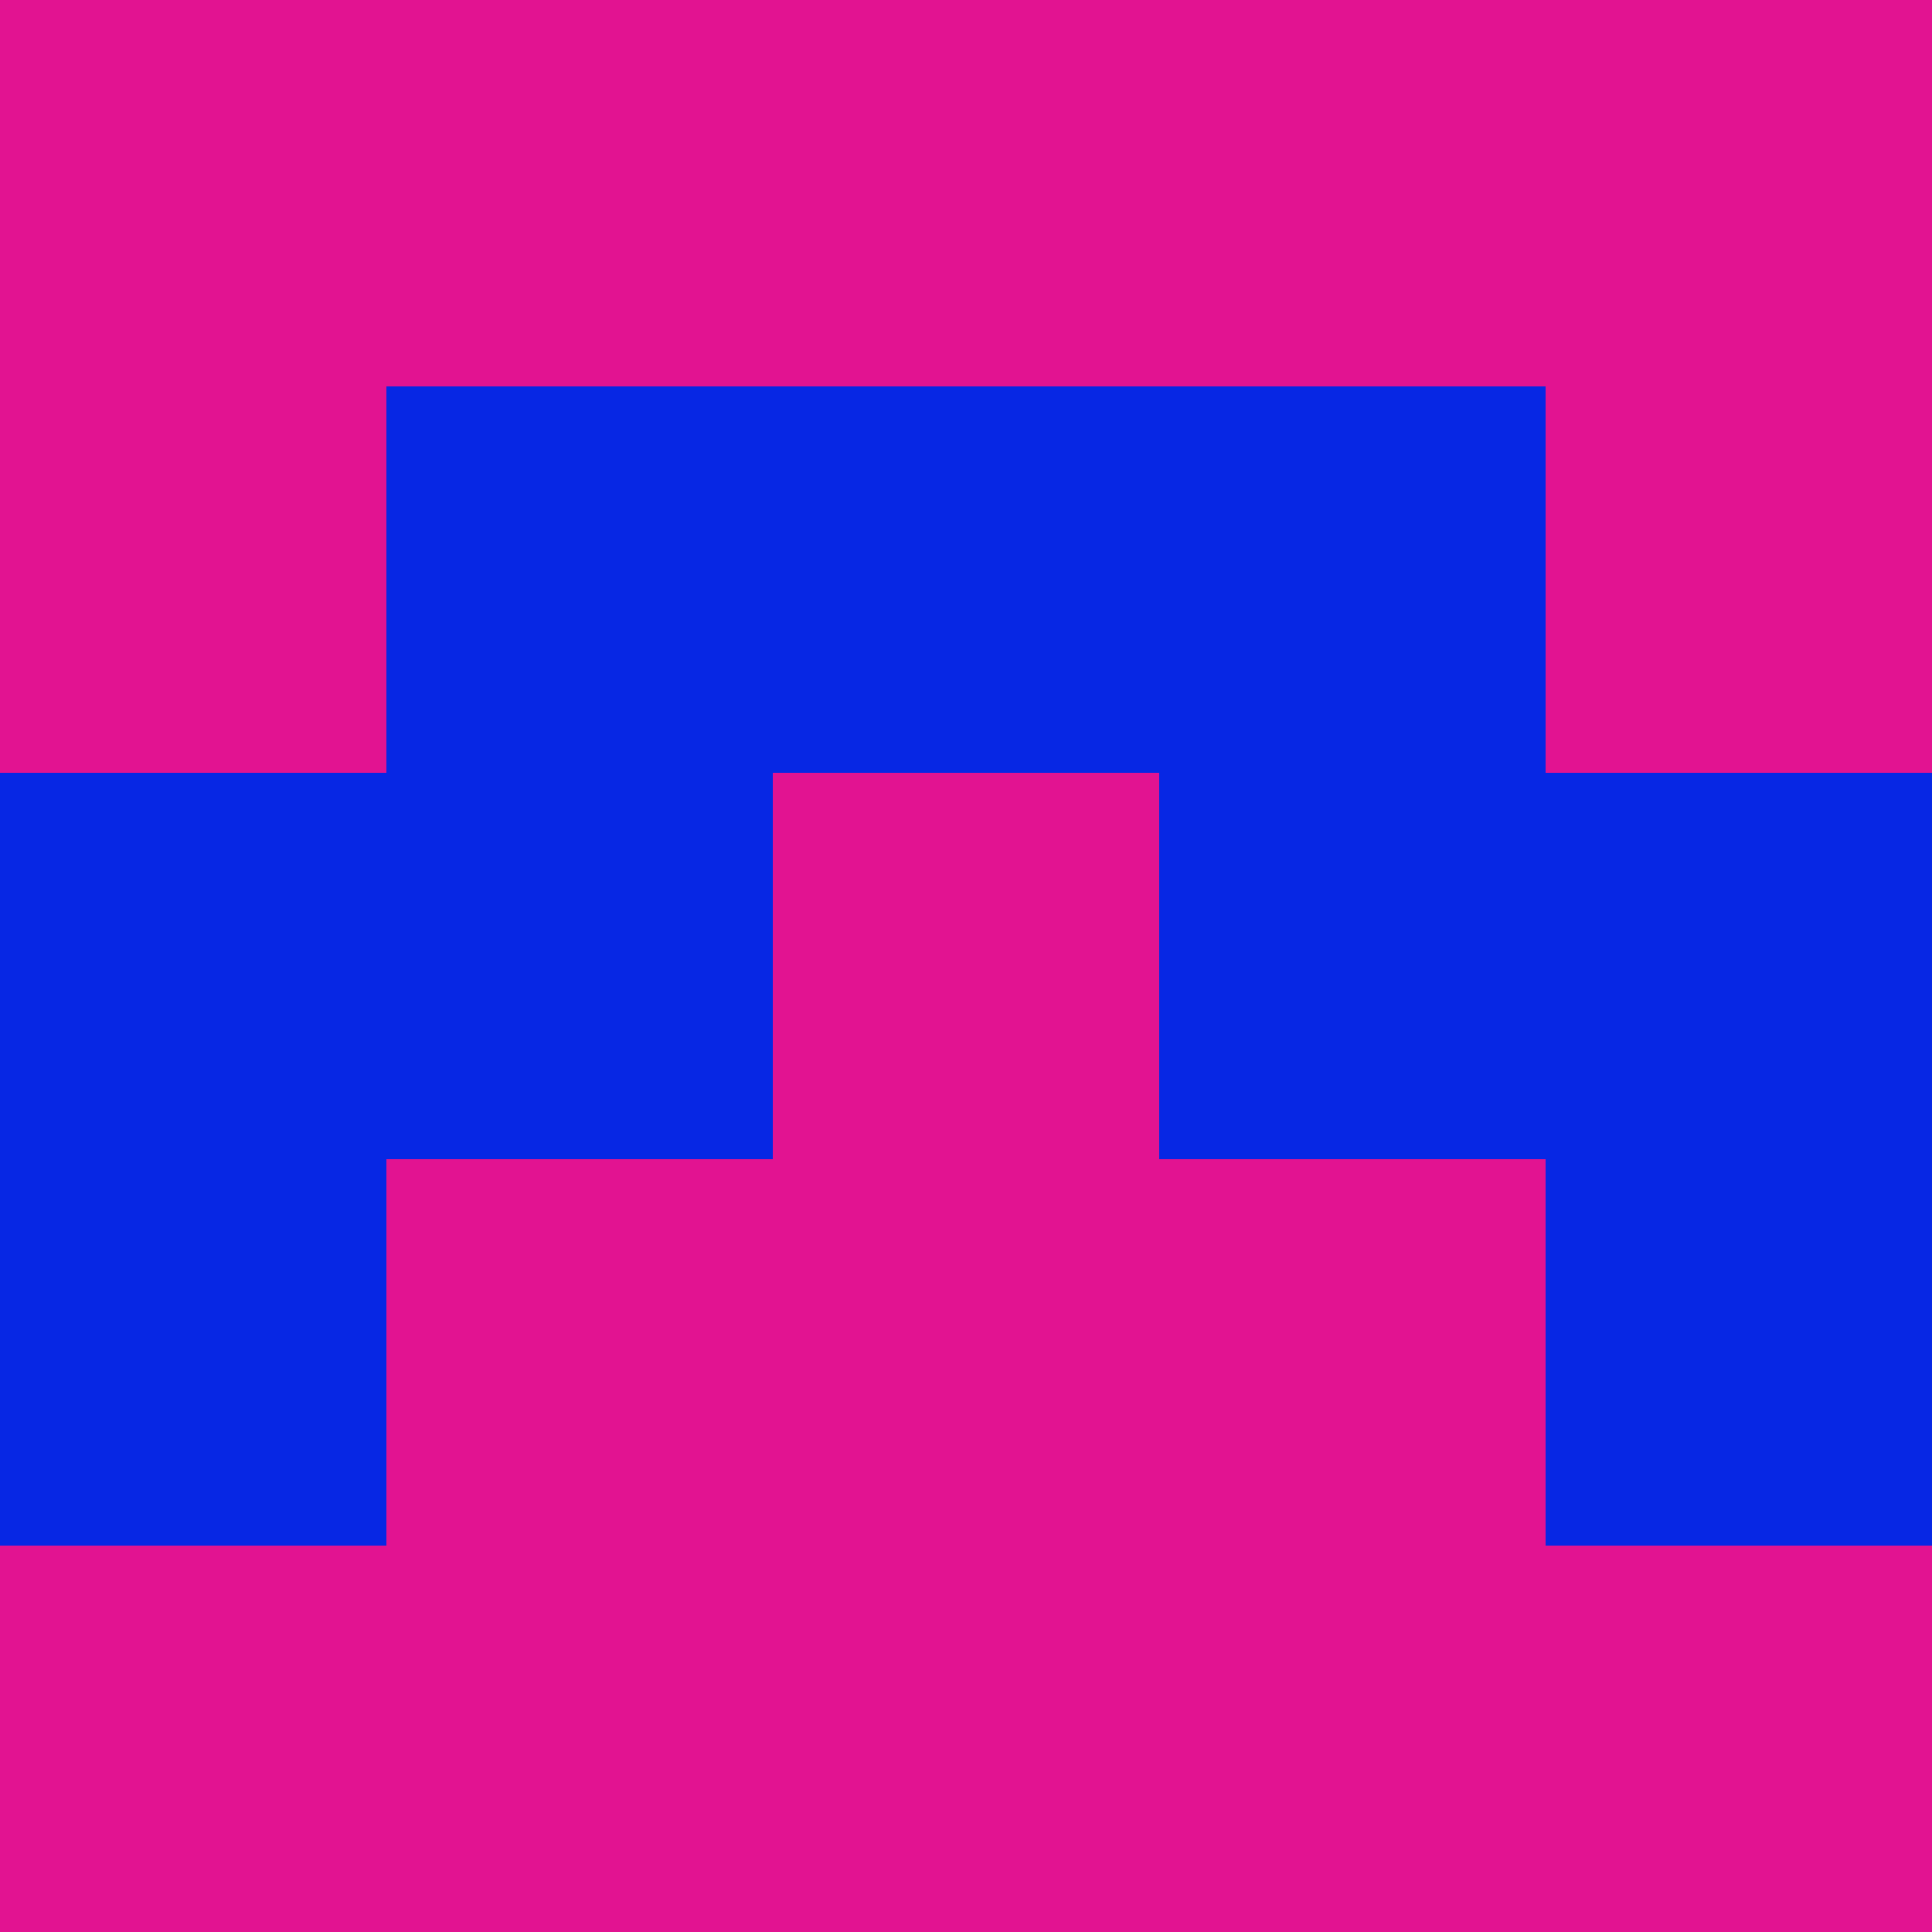 <?xml version="1.0" encoding="utf-8"?>
<!DOCTYPE svg PUBLIC "-//W3C//DTD SVG 20010904//EN"
        "http://www.w3.org/TR/2001/REC-SVG-20010904/DTD/svg10.dtd">

<svg width="400" height="400" viewBox="0 0 5 5"
    xmlns="http://www.w3.org/2000/svg"
    xmlns:xlink="http://www.w3.org/1999/xlink">
            <rect x="0" y="0" width="1" height="1" fill="#E21391" />
        <rect x="0" y="1" width="1" height="1" fill="#E21391" />
        <rect x="0" y="2" width="1" height="1" fill="#0727E4" />
        <rect x="0" y="3" width="1" height="1" fill="#0727E4" />
        <rect x="0" y="4" width="1" height="1" fill="#E21391" />
                <rect x="1" y="0" width="1" height="1" fill="#E21391" />
        <rect x="1" y="1" width="1" height="1" fill="#0727E4" />
        <rect x="1" y="2" width="1" height="1" fill="#0727E4" />
        <rect x="1" y="3" width="1" height="1" fill="#E21391" />
        <rect x="1" y="4" width="1" height="1" fill="#E21391" />
                <rect x="2" y="0" width="1" height="1" fill="#E21391" />
        <rect x="2" y="1" width="1" height="1" fill="#0727E4" />
        <rect x="2" y="2" width="1" height="1" fill="#E21391" />
        <rect x="2" y="3" width="1" height="1" fill="#E21391" />
        <rect x="2" y="4" width="1" height="1" fill="#E21391" />
                <rect x="3" y="0" width="1" height="1" fill="#E21391" />
        <rect x="3" y="1" width="1" height="1" fill="#0727E4" />
        <rect x="3" y="2" width="1" height="1" fill="#0727E4" />
        <rect x="3" y="3" width="1" height="1" fill="#E21391" />
        <rect x="3" y="4" width="1" height="1" fill="#E21391" />
                <rect x="4" y="0" width="1" height="1" fill="#E21391" />
        <rect x="4" y="1" width="1" height="1" fill="#E21391" />
        <rect x="4" y="2" width="1" height="1" fill="#0727E4" />
        <rect x="4" y="3" width="1" height="1" fill="#0727E4" />
        <rect x="4" y="4" width="1" height="1" fill="#E21391" />
        
</svg>


